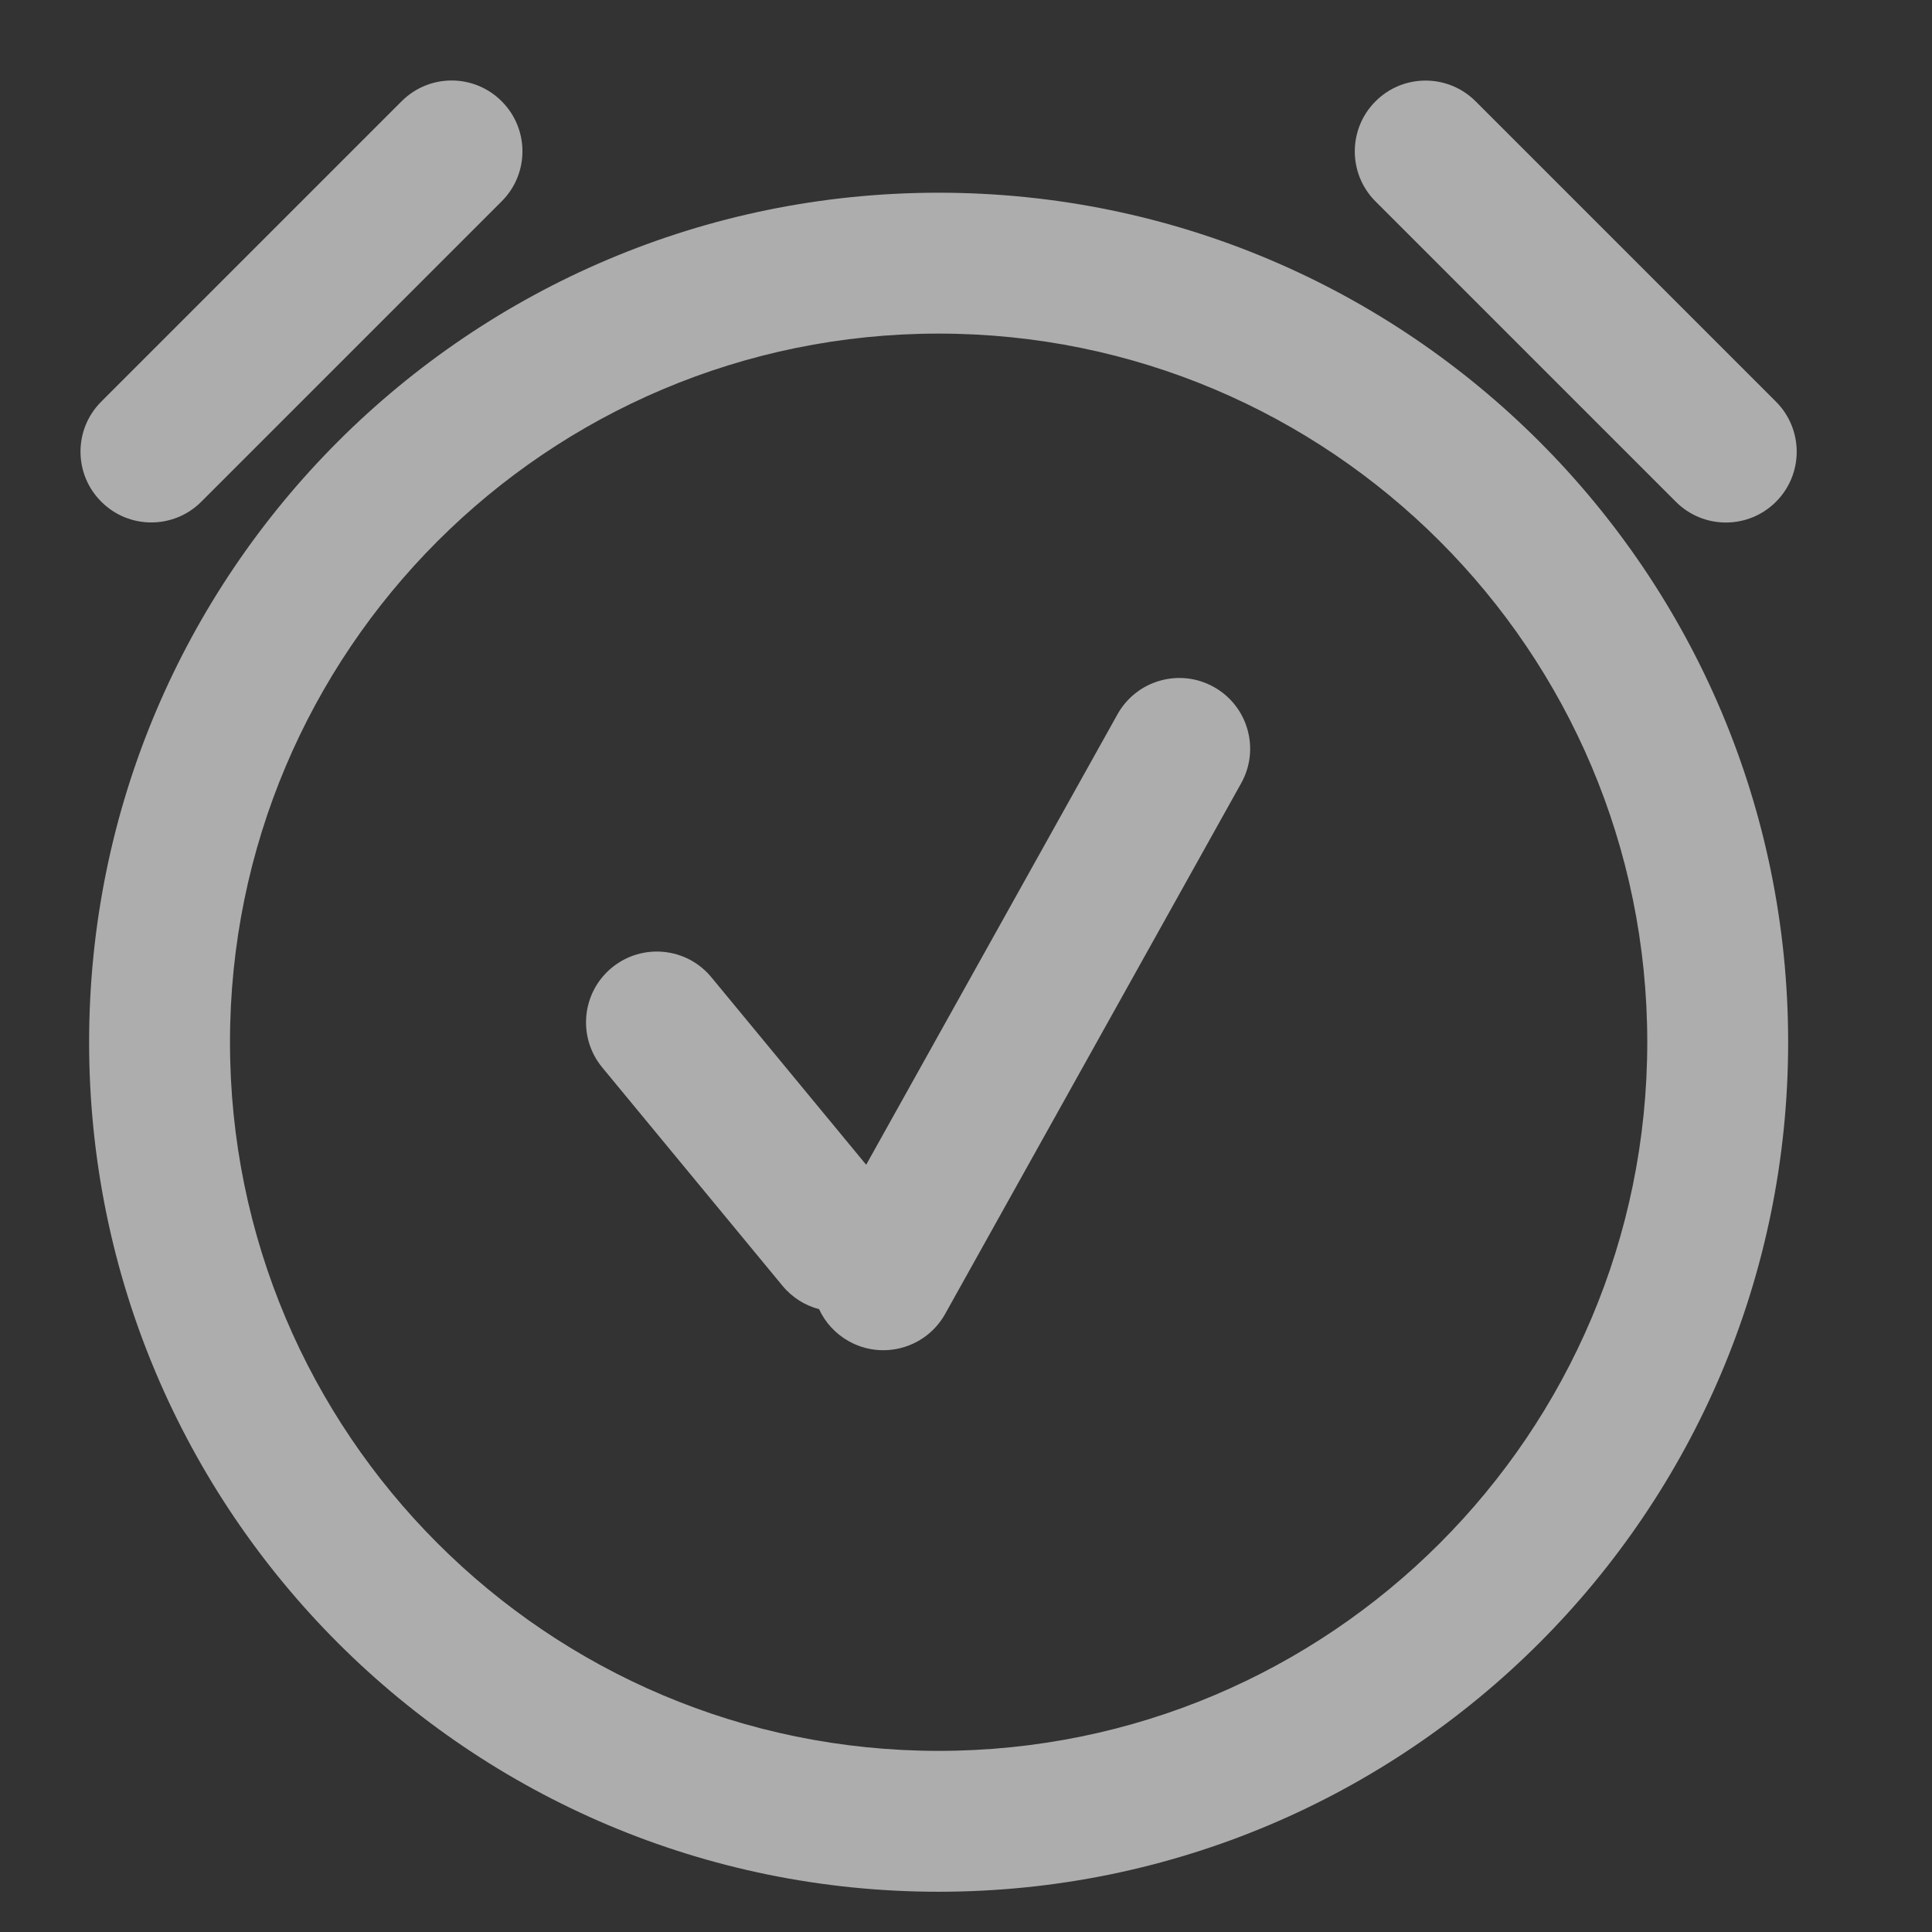 <svg width="24" height="24" viewBox="0 0 24 24" fill="none" xmlns="http://www.w3.org/2000/svg">
<rect x="0" y="0" width="24" height="24" fill="#333333" stroke="none"/>
<path fill-rule="evenodd" clip-rule="evenodd" d="M1.258 4.989C0.914 5.332 0.914 5.889 1.258 6.232C1.601 6.576 2.158 6.576 2.501 6.232L6.232 2.501C6.576 2.158 6.576 1.601 6.232 1.258C5.889 0.914 5.332 0.914 4.989 1.258L1.258 4.989ZM18.331 1.259C17.987 0.915 17.43 0.915 17.087 1.259C16.744 1.602 16.744 2.159 17.087 2.502L20.818 6.233C21.162 6.577 21.718 6.577 22.062 6.233C22.405 5.89 22.405 5.333 22.062 4.99L18.331 1.259ZM20.463 12.947C20.463 17.809 16.522 21.75 11.66 21.75C6.799 21.75 2.857 17.809 2.857 12.947C2.857 8.085 6.799 4.144 11.66 4.144C16.522 4.144 20.463 8.085 20.463 12.947ZM22.213 12.947C22.213 18.775 17.489 23.5 11.66 23.5C5.832 23.5 1.107 18.775 1.107 12.947C1.107 7.119 5.832 2.394 11.66 2.394C17.489 2.394 22.213 7.119 22.213 12.947ZM7.599 12.022C7.974 11.713 8.528 11.765 8.837 12.14L10.76 14.469L13.882 8.873C14.119 8.449 14.655 8.297 15.079 8.534C15.503 8.771 15.655 9.306 15.418 9.73L11.741 16.322C11.504 16.746 10.968 16.898 10.544 16.661C10.376 16.567 10.25 16.426 10.175 16.263C10.003 16.218 9.842 16.12 9.72 15.972L7.481 13.26C7.172 12.885 7.225 12.331 7.599 12.022Z" fill="white" fill-opacity="0.6"/>
</svg>
